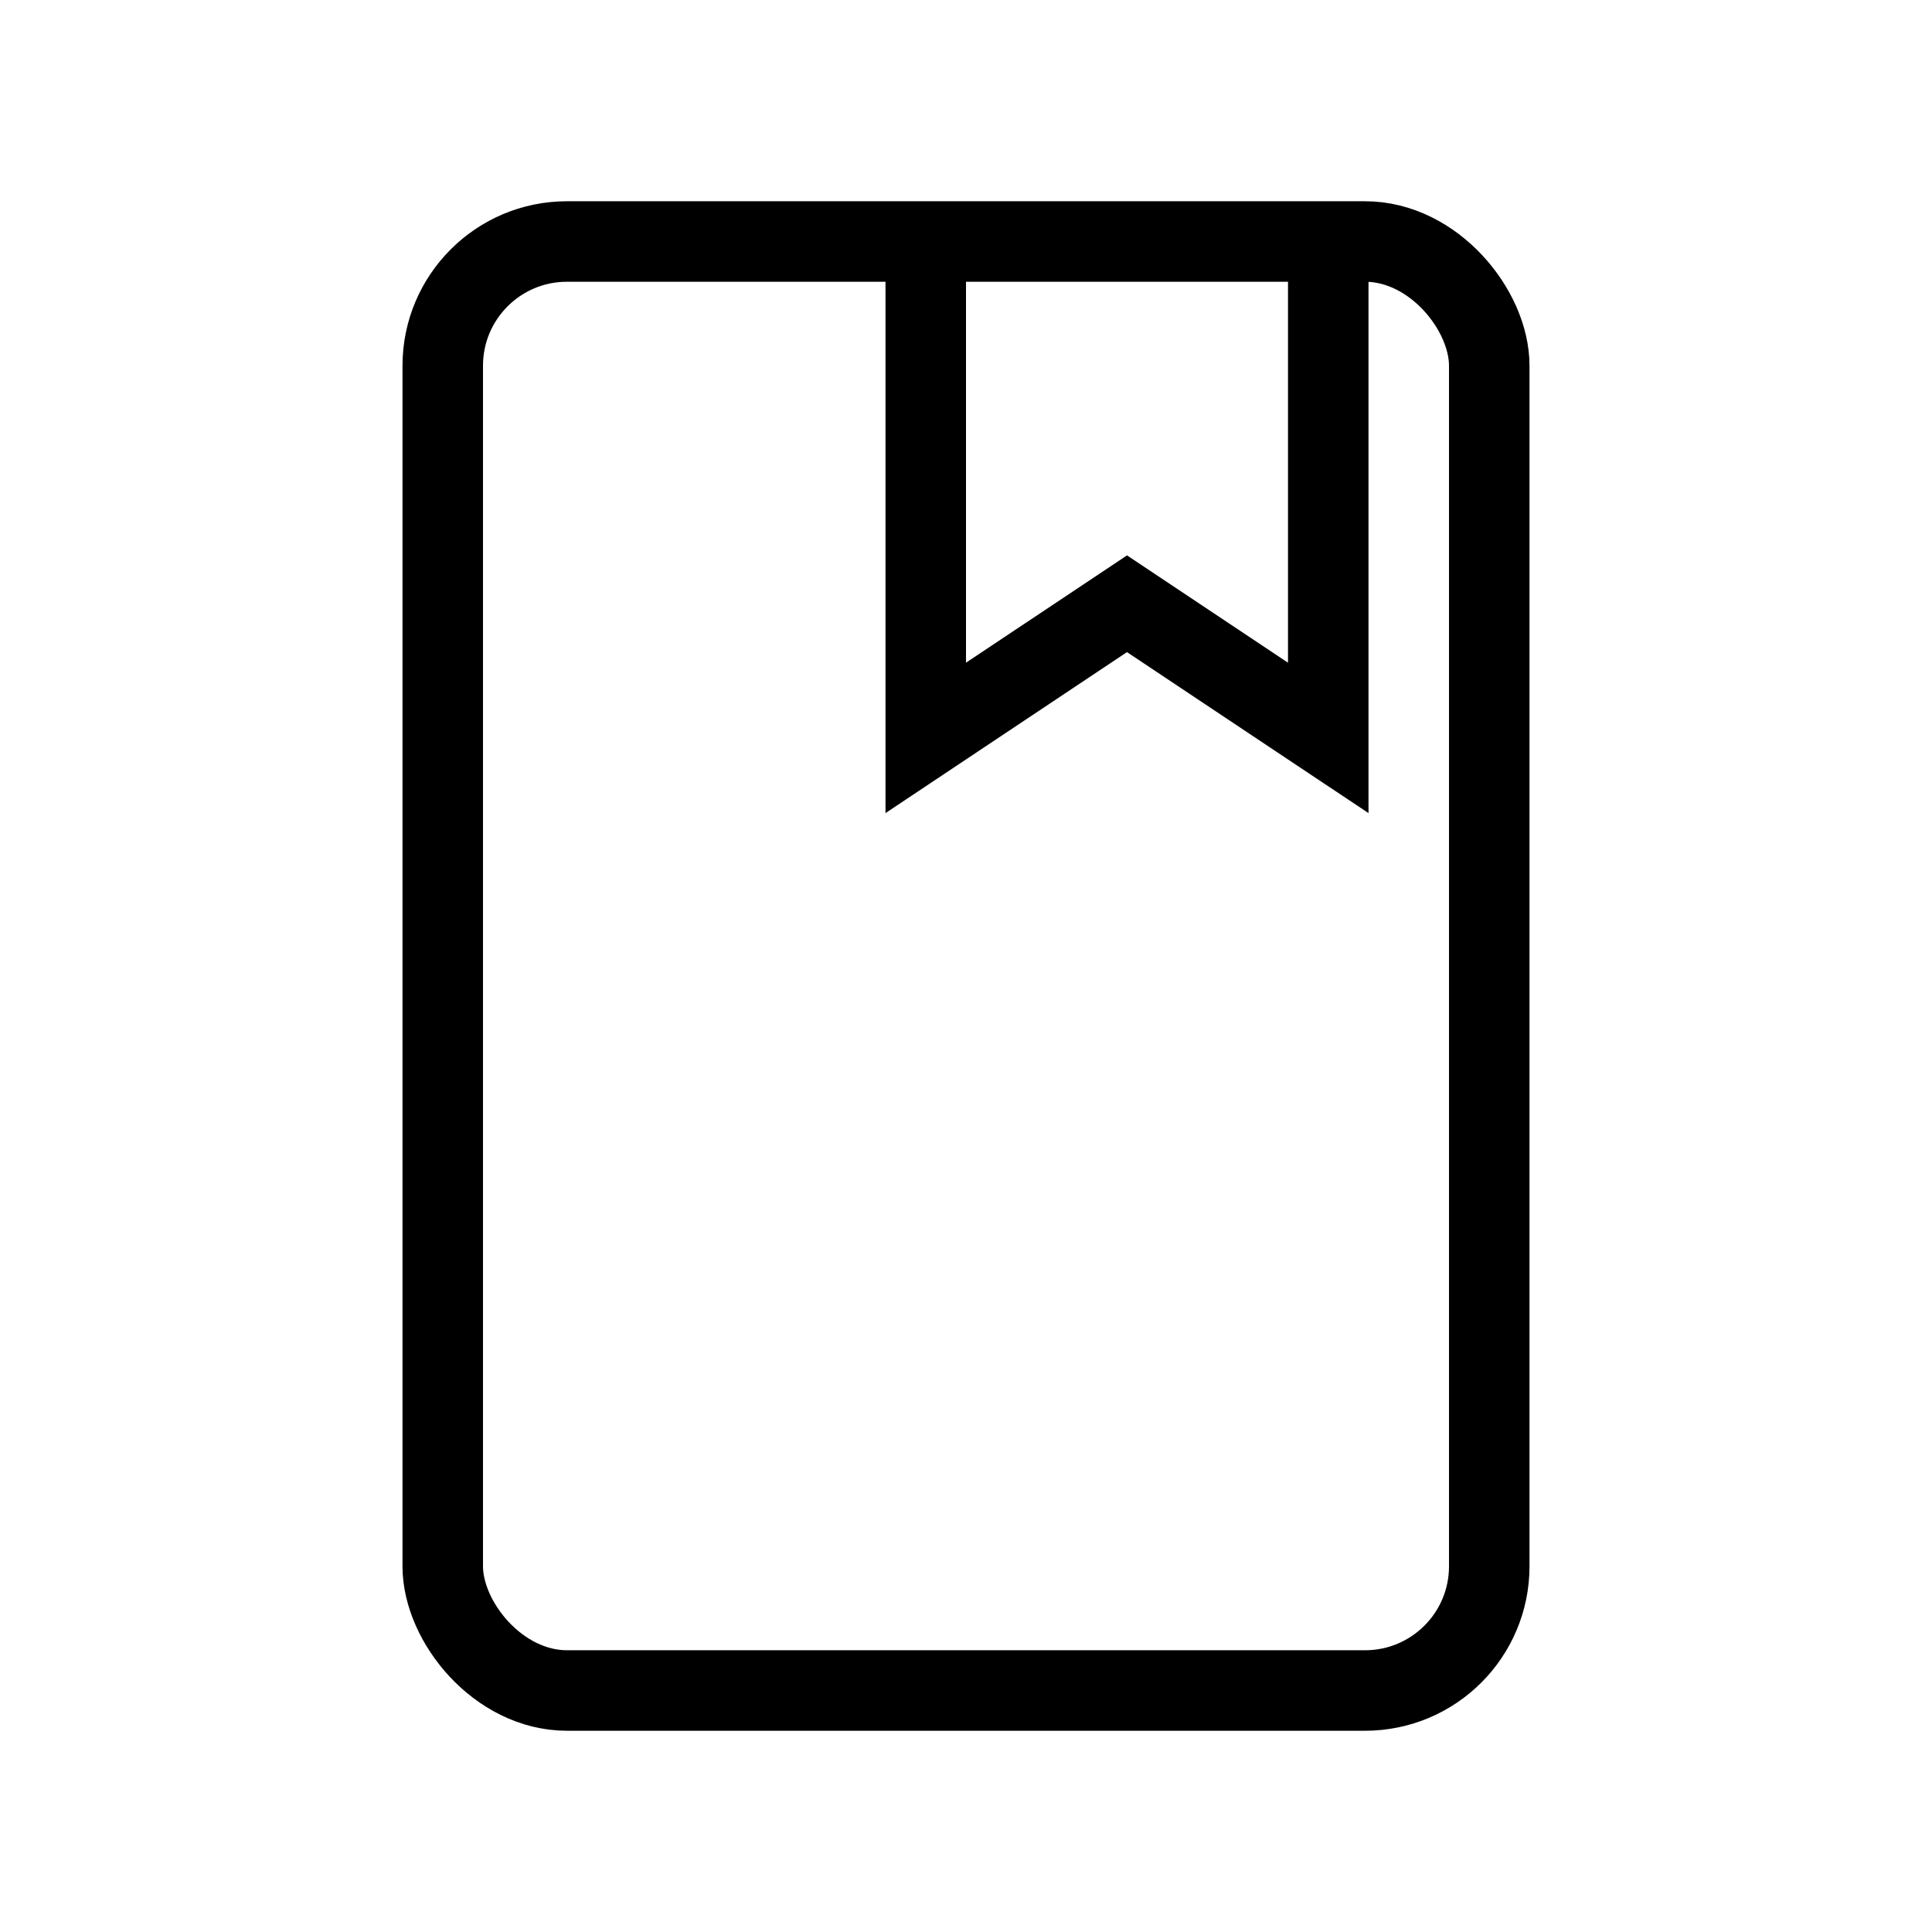 <svg xmlns="http://www.w3.org/2000/svg" xmlns:svg="http://www.w3.org/2000/svg" id="svg4" width="48" height="48" enable-background="new 0 0 24 24" version="1.1" viewBox="0 0 48 48" xml:space="preserve"><rect style="fill:none;stroke:#000;stroke-width:2;stroke-linejoin:round" id="rect1443" width="26" height="36" x="11" y="6" ry="3.086"/><path id="path895" d="M 23,6 V 18.333 L 28,15 33,18.333 V 6" style="fill:none;stroke:#000;stroke-width:2;stroke-linecap:butt;stroke-linejoin:miter;stroke-opacity:1"/></svg>